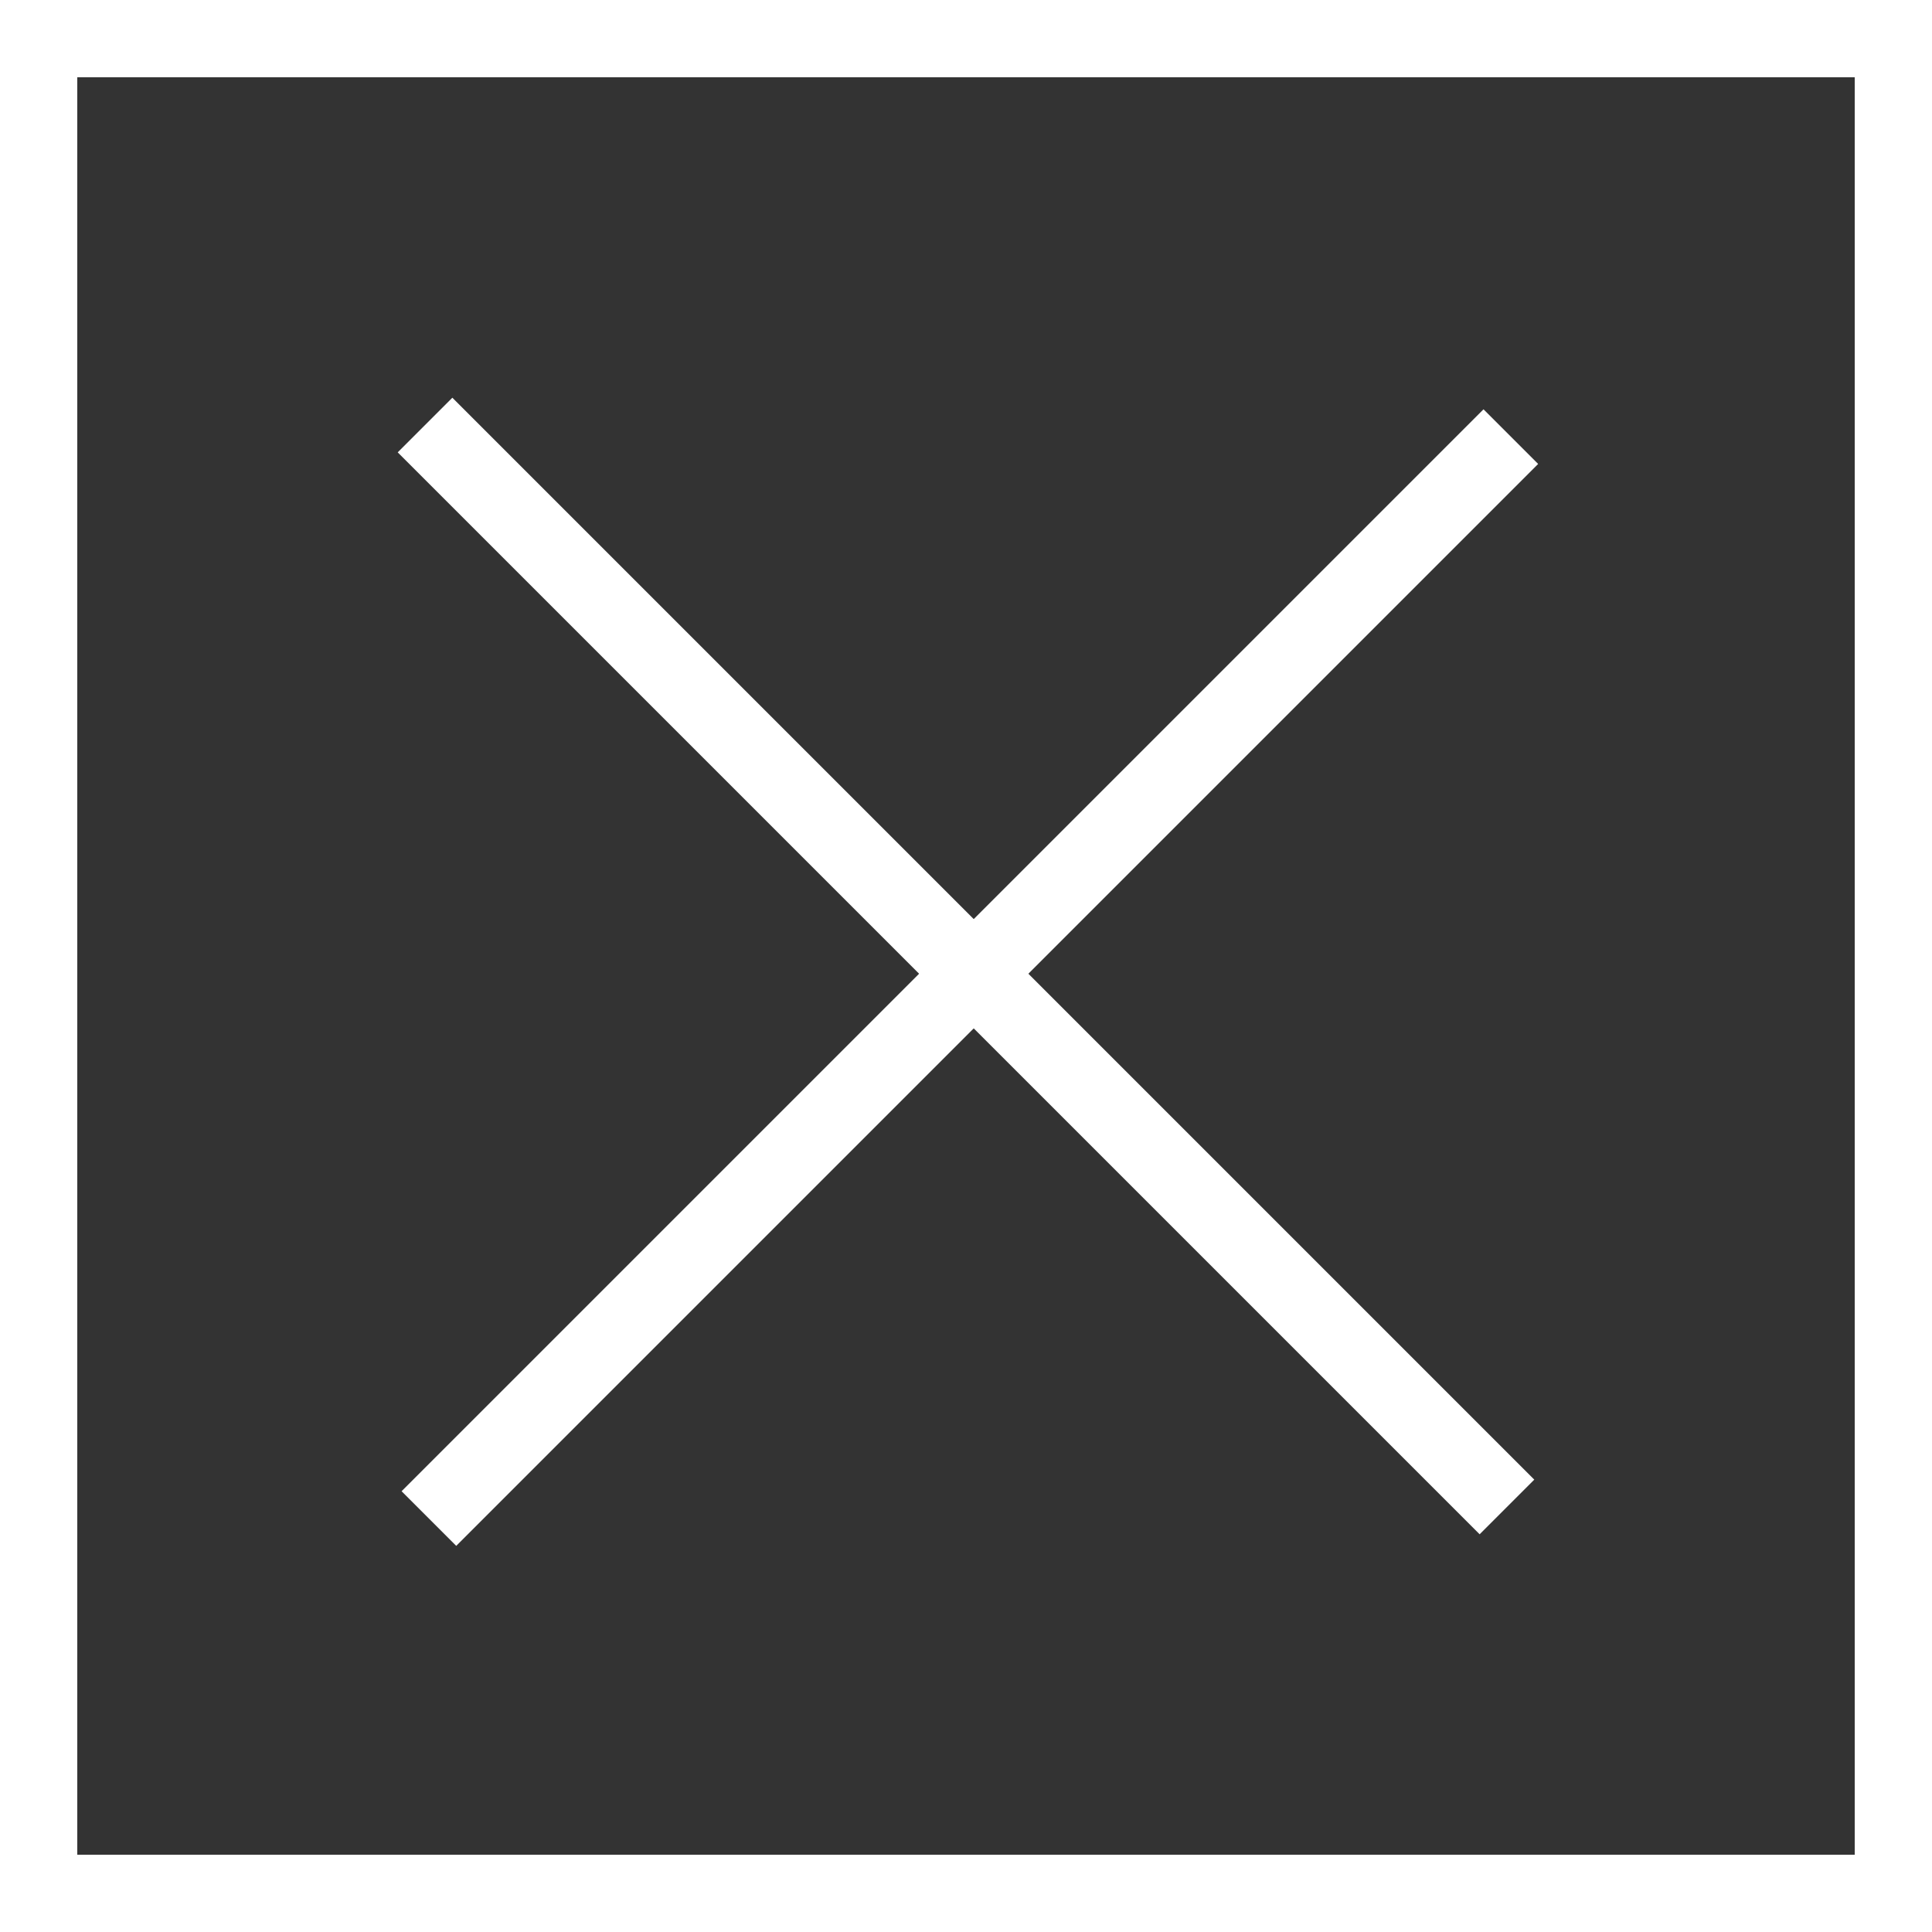 <svg xmlns="http://www.w3.org/2000/svg" viewBox="0 0 50 50"><rect x="0" y="0" width="50" height="50" fill="#333333" stroke="none"/><defs><style>.a{fill:#fff;}.b{fill:none;stroke:#fff;stroke-miterlimit:10;stroke-width:2px;}</style></defs><title>arrow</title><path class="a" d="M48,2V48H2V2H48m2-2H0V50H50V0Z"/><line class="b" x1="11" y1="11" x2="39" y2="39"/><line class="b" x1="11.1" y1="39.3" x2="39.1" y2="11.3"/></svg>